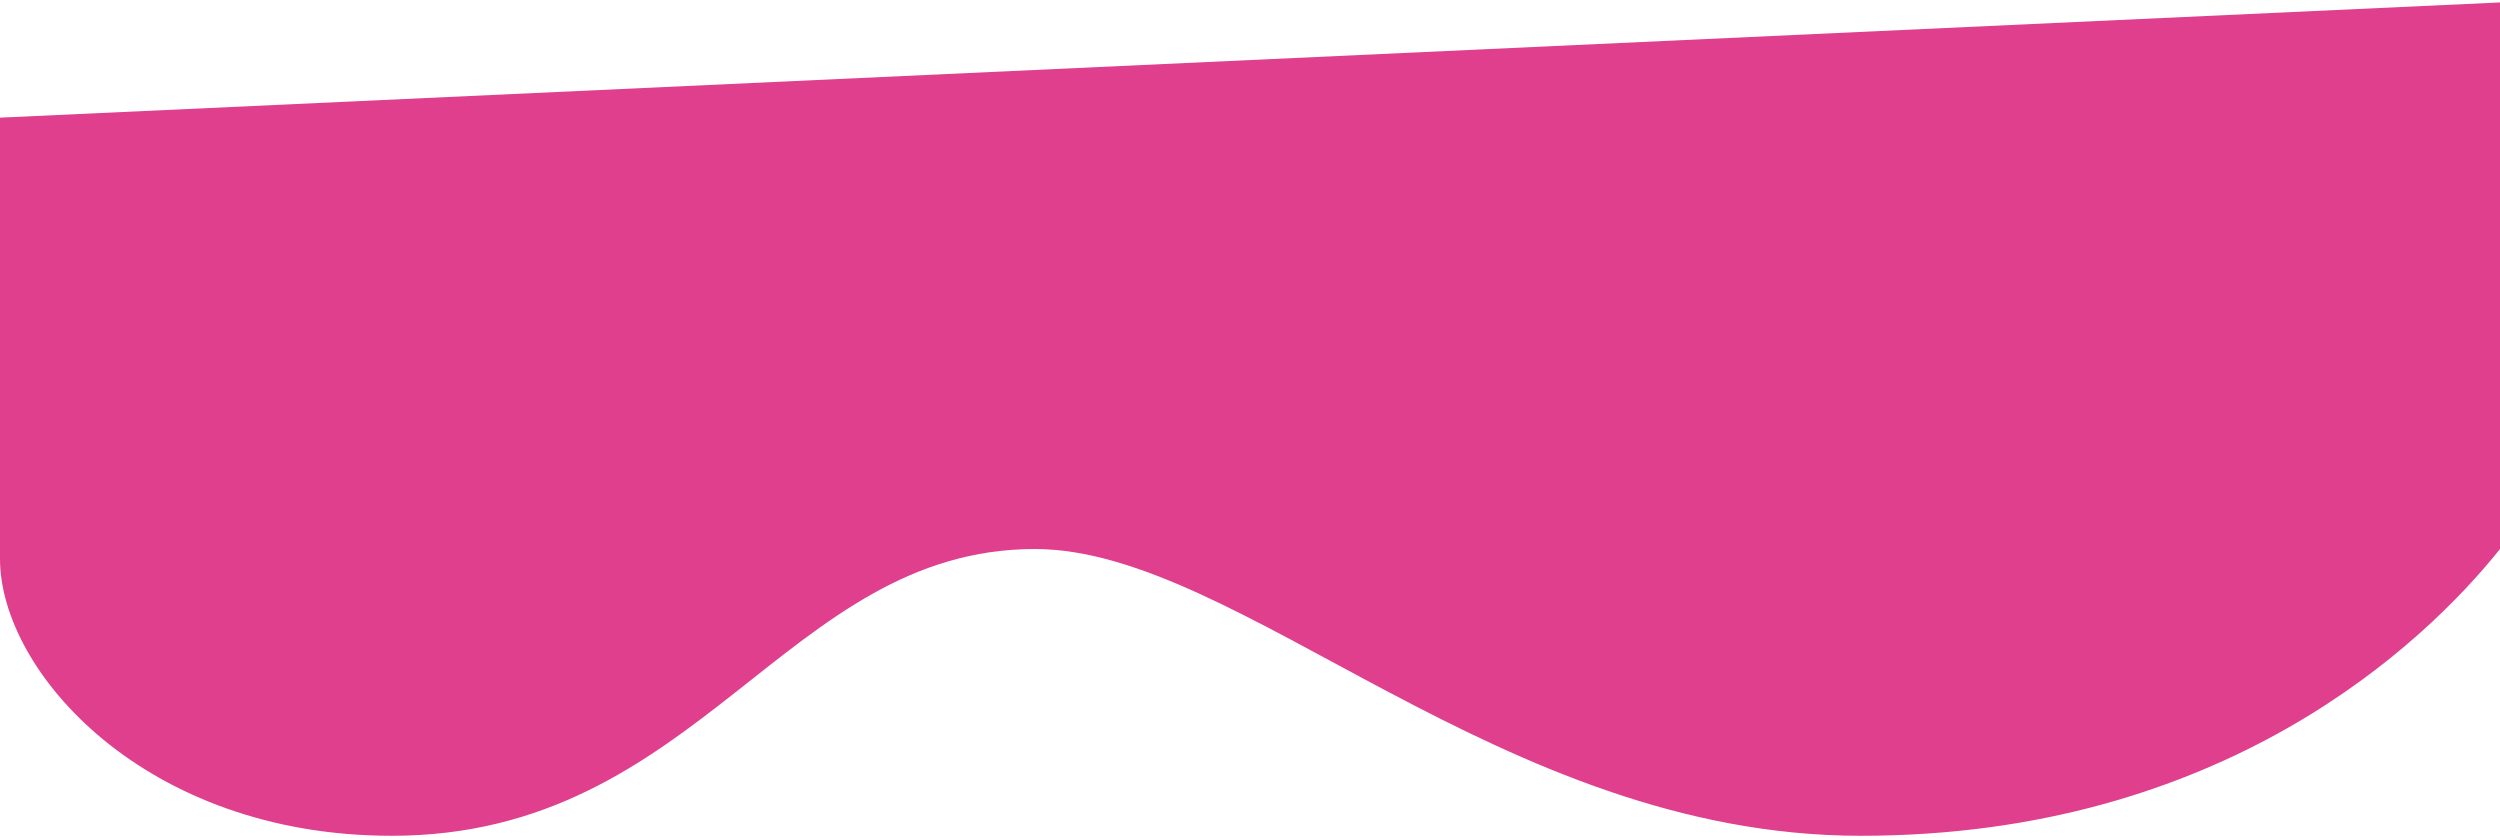 <svg width="510" height="171" viewBox="0 0 510 171" fill="none" xmlns="http://www.w3.org/2000/svg">
<path d="M379.602 170.5C453.287 170.5 494.407 131.5 510 112V0.5L0 24V114C0 137 29.557 170.5 79.894 170.5C142.817 170.5 160.203 112 211.12 112C252.93 112 305.917 170.5 379.602 170.5Z" fill="#DF3F8C"/>
</svg>

